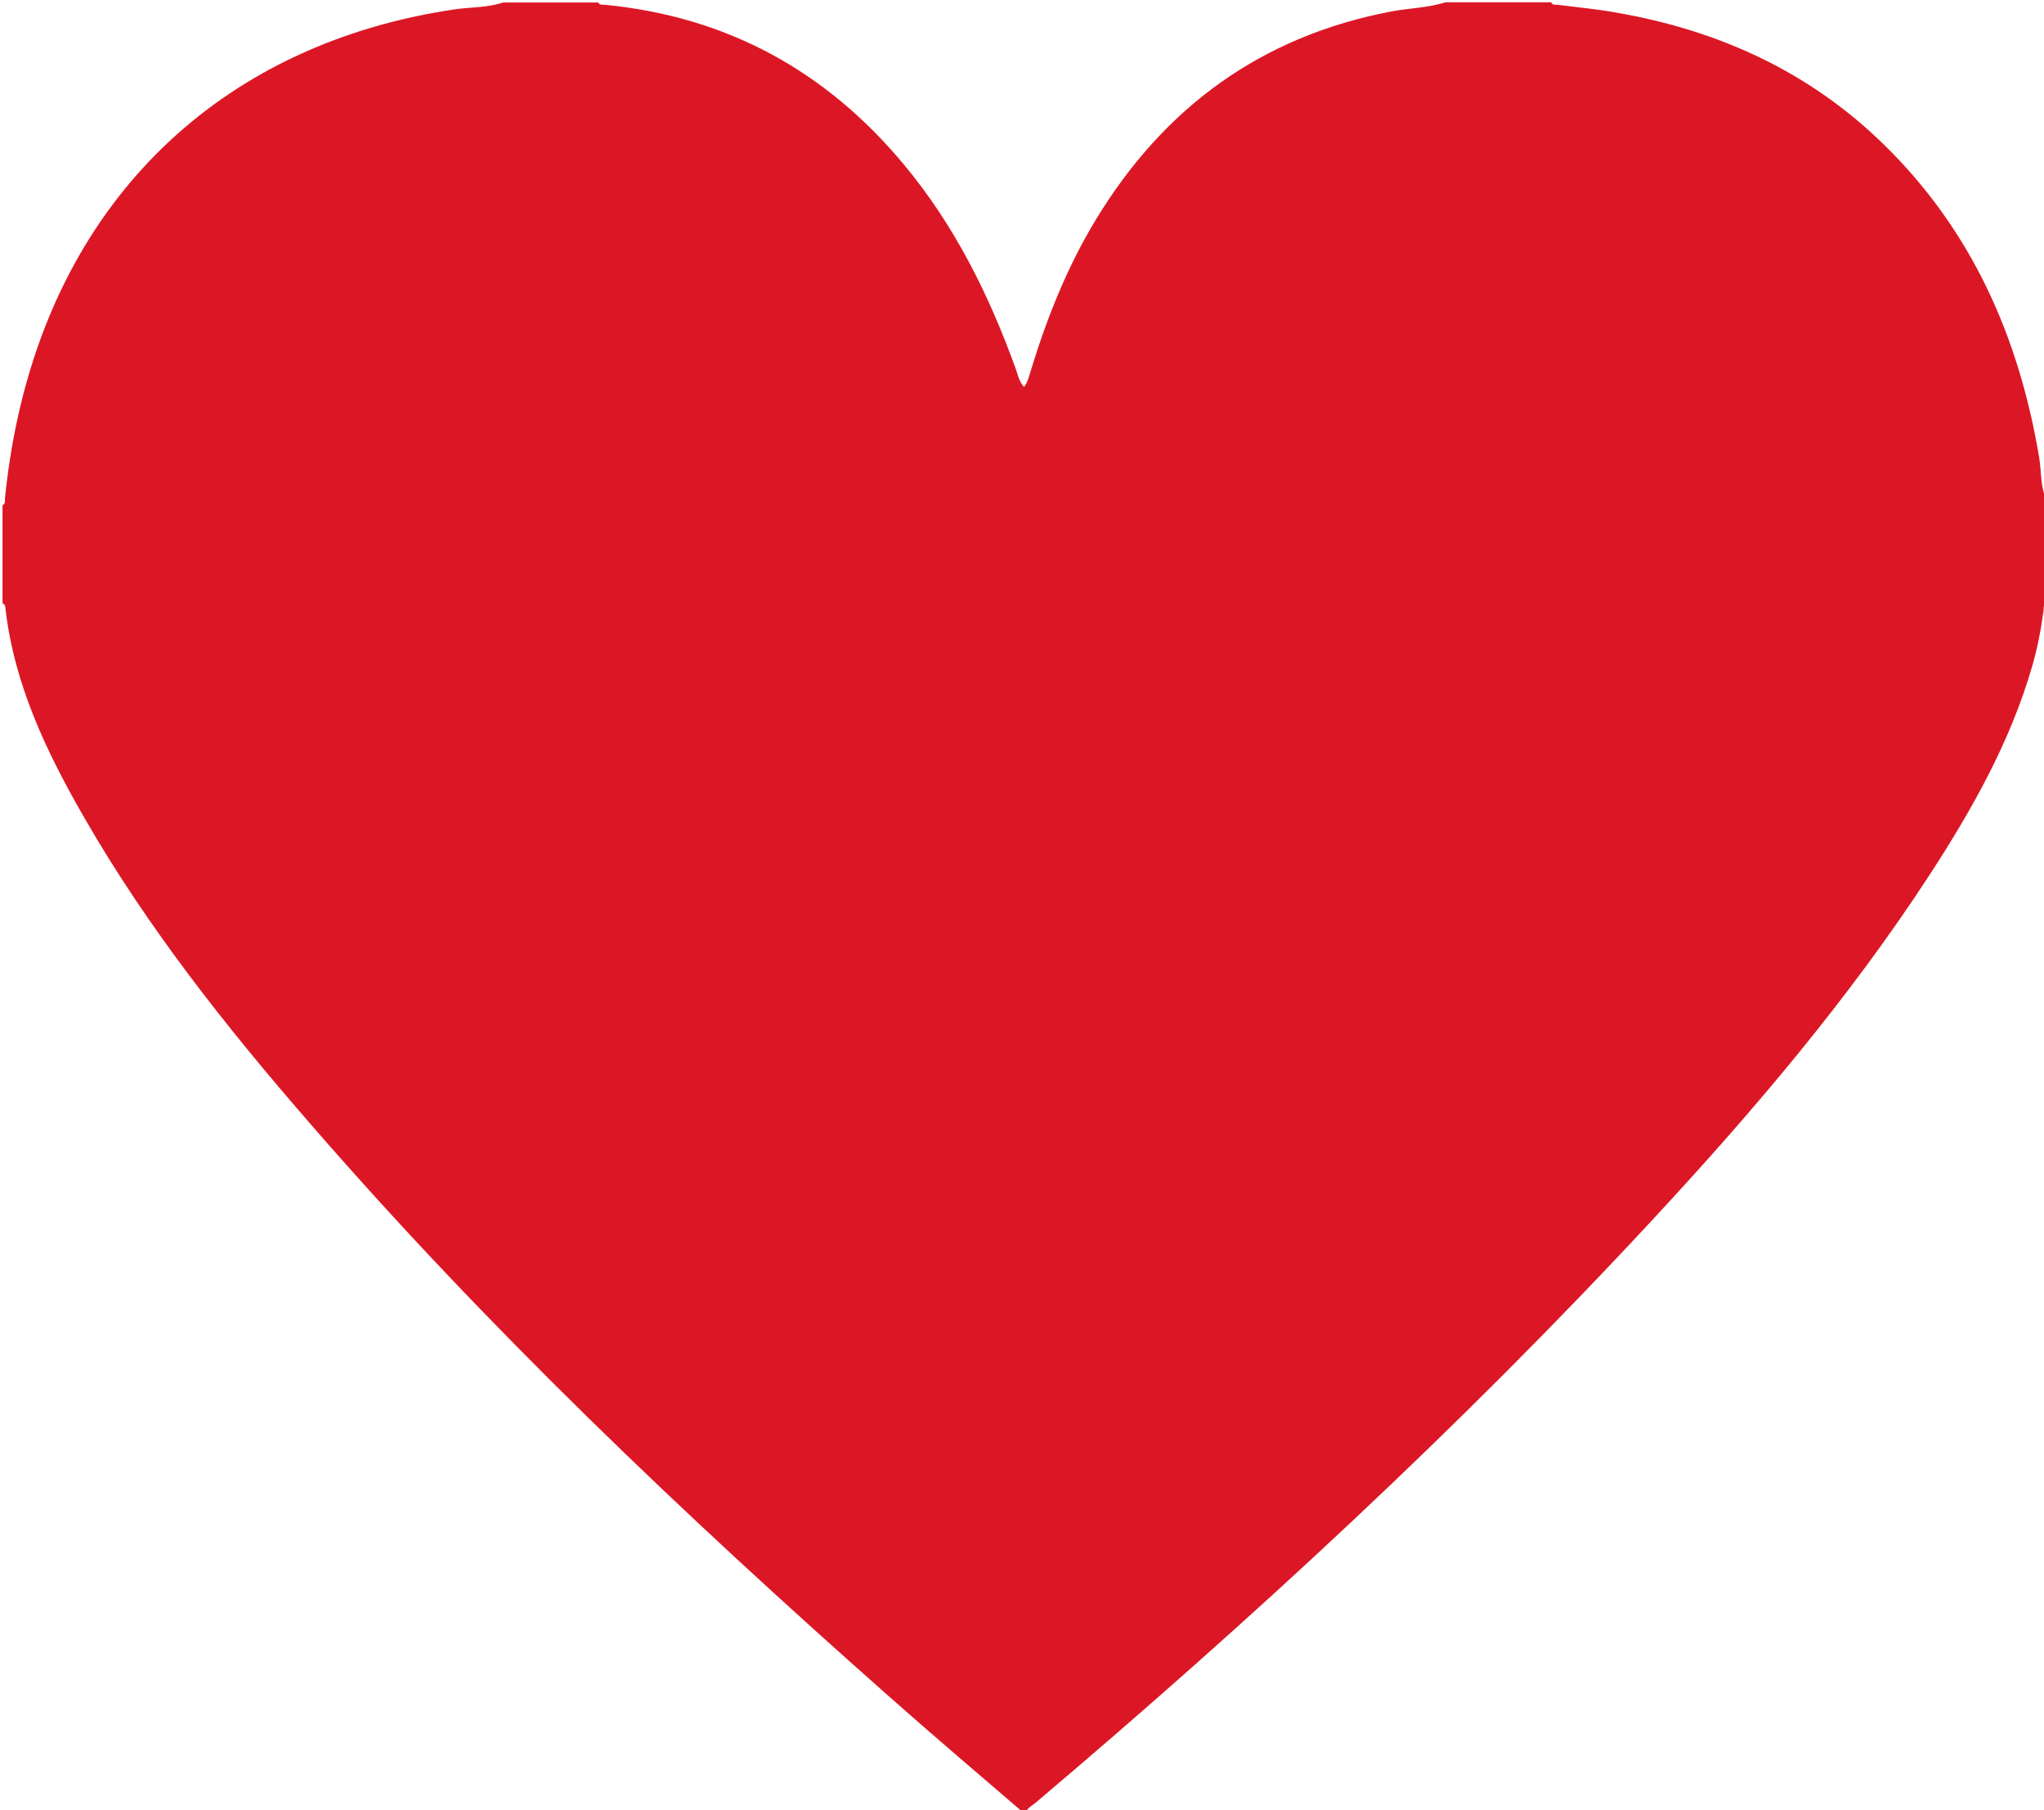 <?xml version="1.0" encoding="utf-8"?>
<!-- Generator: Adobe Illustrator 19.0.0, SVG Export Plug-In . SVG Version: 6.00 Build 0)  -->
<svg version="1.1" id="Слой_1" xmlns="http://www.w3.org/2000/svg" xmlns:xlink="http://www.w3.org/1999/xlink" x="0px" y="0px"
	 viewBox="0 0 813 720" style="enable-background:new 0 0 813 720;" xml:space="preserve">
<style type="text/css">
	.st0{fill:#DC1725;}
</style>
<g>
	<path class="st0" d="M1,240c0-13,0-26,0-39c1.3-0.7,0.9-2,1-3.1c1.1-10.6,2.7-21.1,5-31.5C26.6,76.4,90,17.1,181,3.7
		c6.3-0.9,12.8-0.6,19-2.7c12.7,0,25.3,0,38,0c0.5,1.2,1.7,0.8,2.6,0.9c48.4,4.7,87.8,26.2,118.8,63.4c20.2,24.2,34,52,44.6,81.4
		c0.9,2.4,1.3,5.1,3.3,7.2c1.6-2,2-4.3,2.7-6.5c6.4-20.9,14.4-41.1,25.8-59.9c27.2-44.9,66-73.2,117.9-83c7.1-1.3,14.4-1.4,21.3-3.6
		c14,0,28,0,42,0c0.5,1.3,1.6,0.9,2.5,1c7.8,1,15.6,1.7,23.3,3.1c40.5,7,76.6,23.3,106.3,52.3c35.2,34.3,54,76.9,62,124.8
		c0.9,5.6,0.4,11.5,2.9,16.9c0,13.7,0,27.3,0,41c-1.5,0.5-1,1.9-1.2,3c-1,7.4-2.4,14.8-4.5,22c-8.7,30.1-23.9,57-40.8,83
		c-32.2,49.4-70.3,94.2-110.3,137.3C580.5,568,497.8,644.4,411.8,717.2c-1.3,1.1-3.2,1.9-3.8,3.8c-0.3,0-0.7,0-1,0
		c-17.8-15.3-35.7-30.5-53.3-46.1c-81.3-71.9-159.9-146.6-231-228.7C89.8,408.3,58.7,369,33.6,325.4c-15.1-26.2-28.1-53.3-31.5-83.9
		C2,240.8,1.7,240.2,1,240z"/>
</g>
</svg>
